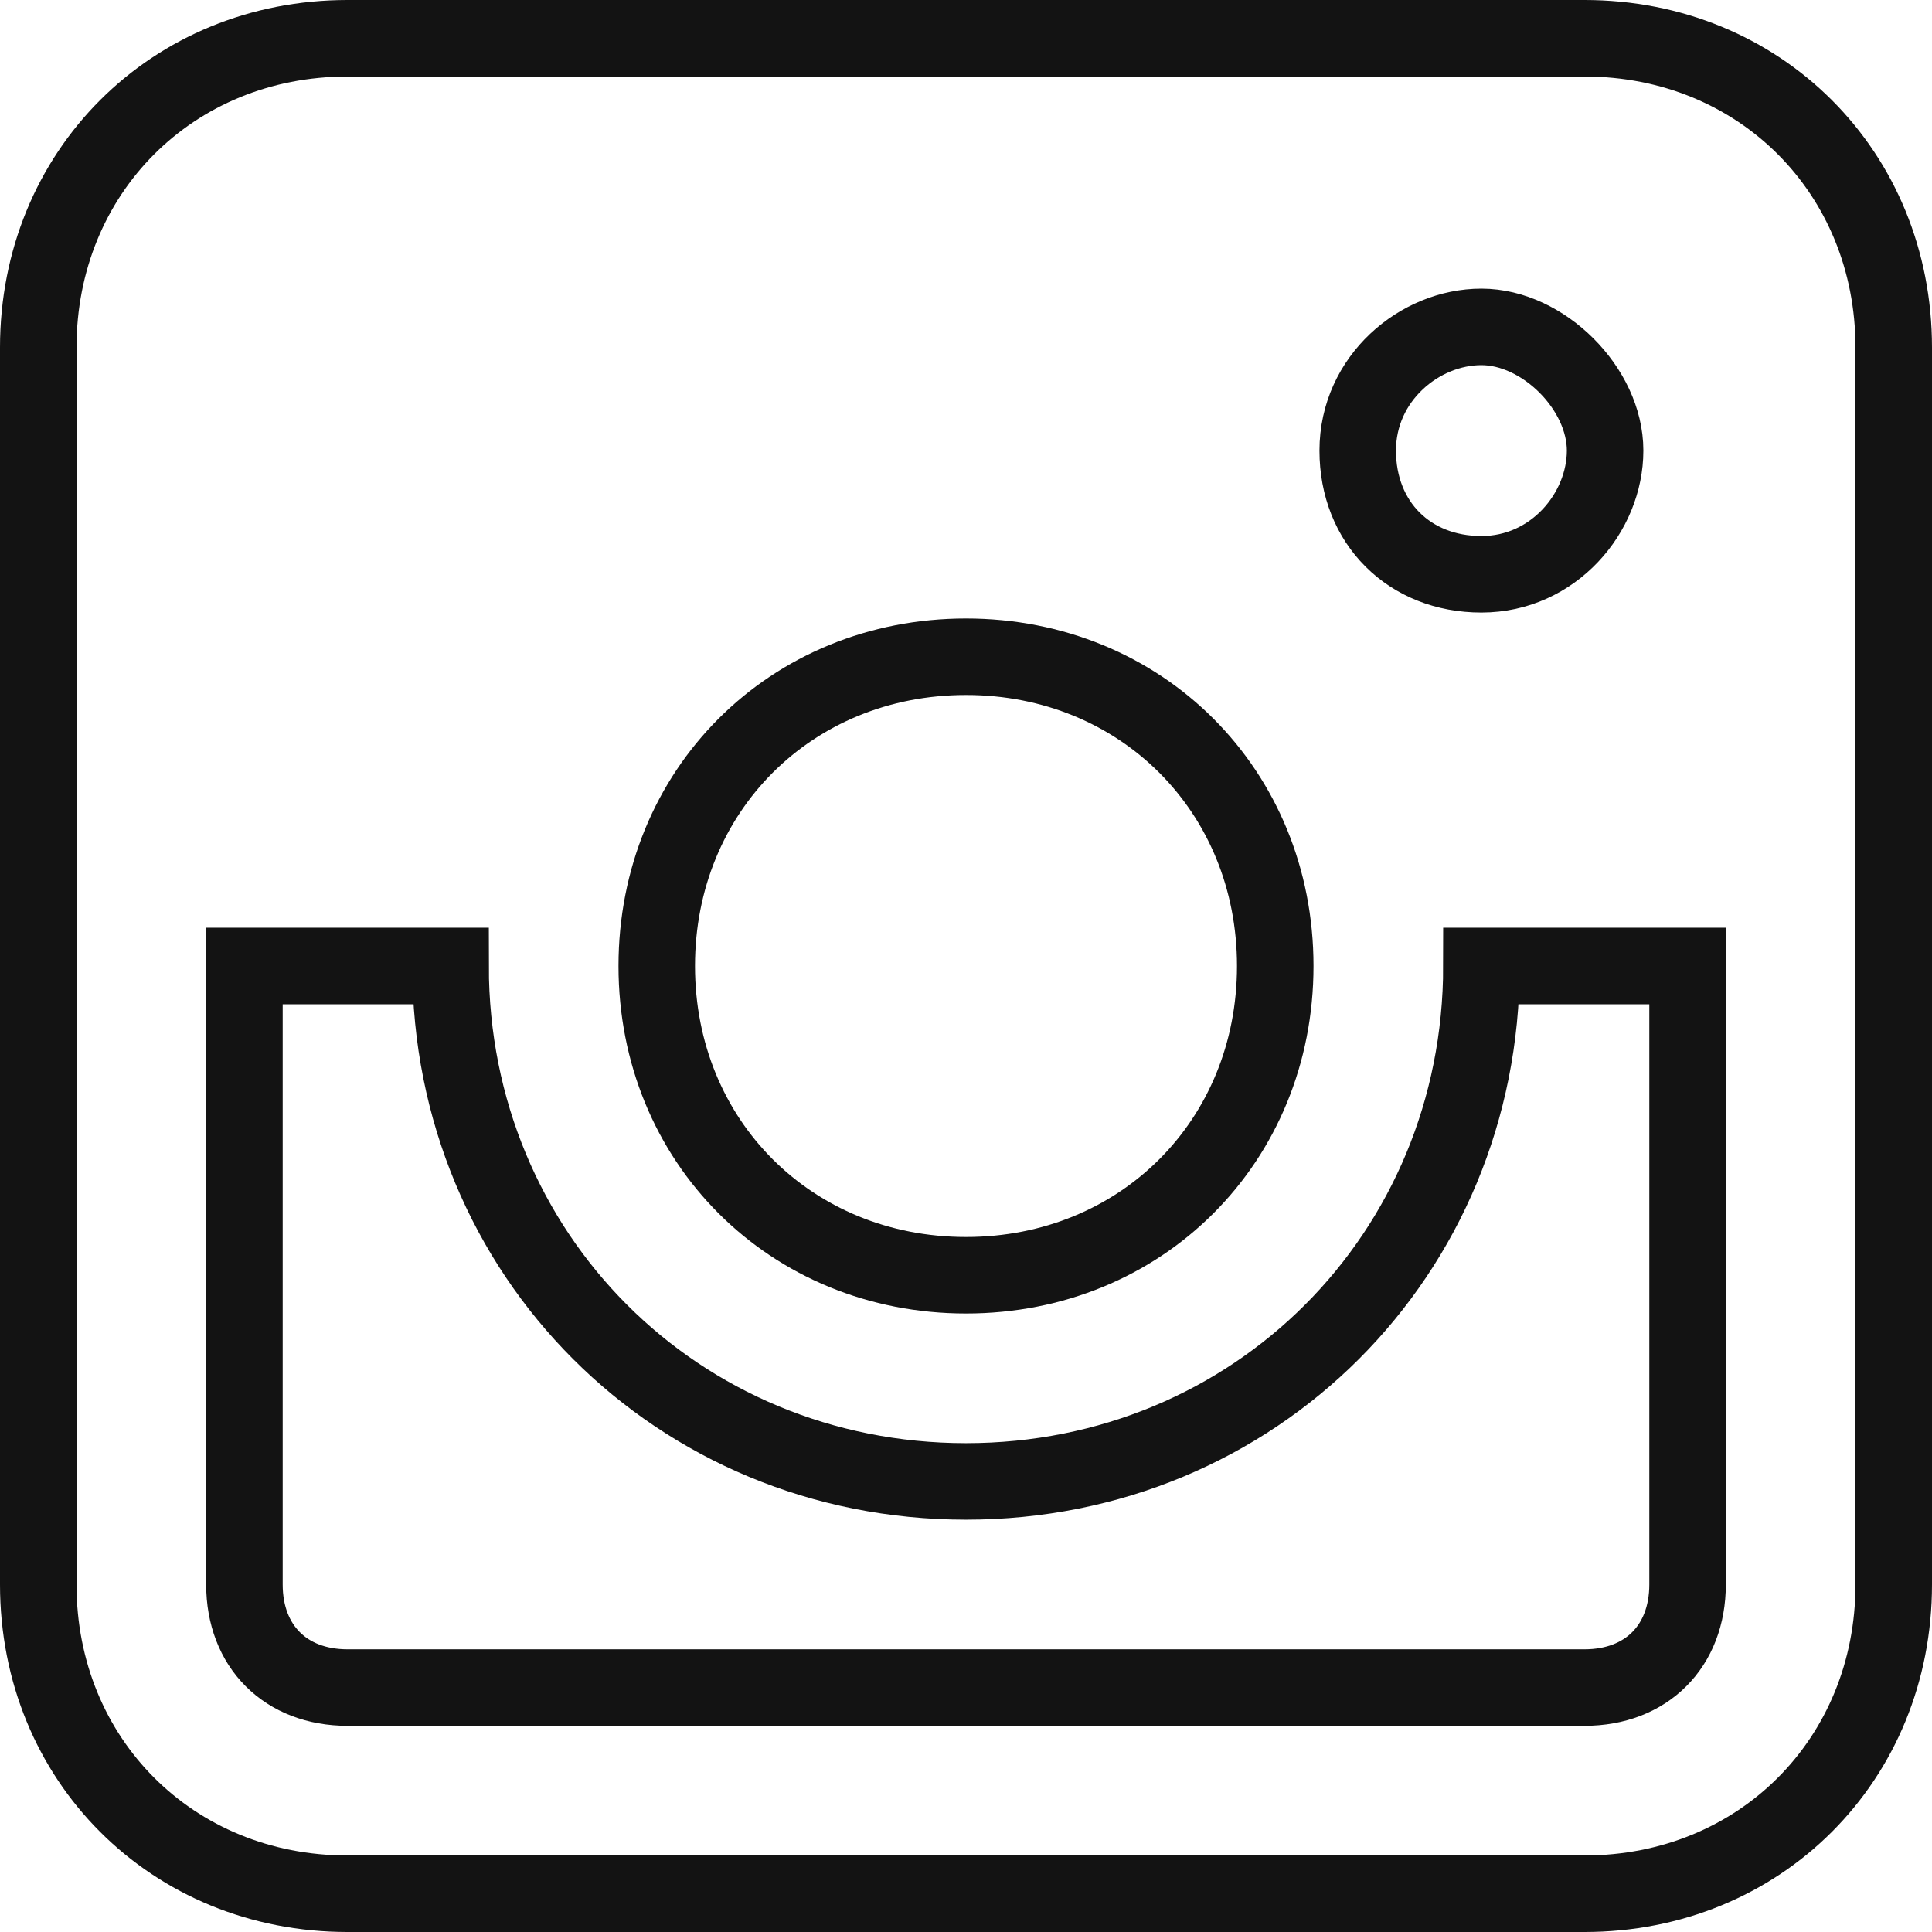 <svg width="101" height="101" viewBox="0 0 101 101" fill="none" xmlns="http://www.w3.org/2000/svg">
<path d="M82.833 2H18.167C9.006 2 2 9.006 2 18.167V82.833C2 91.995 9.006 99 18.167 99H82.833C91.995 99 99 91.995 99 82.833V18.167C99 9.006 91.995 2 82.833 2ZM50.5 34.333C59.661 34.333 66.667 41.339 66.667 50.5C66.667 59.661 59.661 66.667 50.5 66.667C41.339 66.667 34.333 59.661 34.333 50.5C34.333 41.339 41.339 34.333 50.5 34.333ZM70.978 23.555C70.978 19.783 74.211 17.089 77.445 17.089C80.678 17.089 83.911 20.322 83.911 23.555C83.911 26.789 81.217 30.022 77.445 30.022C73.672 30.022 70.978 27.328 70.978 23.555ZM82.833 88.222H18.167C14.933 88.222 12.778 86.067 12.778 82.833V50.5H23.555C23.555 65.589 35.411 77.445 50.5 77.445C65.589 77.445 77.445 65.589 77.445 50.5H88.222V82.833C88.222 86.067 86.067 88.222 82.833 88.222Z" stroke="#131313" stroke-width="4"/>
</svg>
